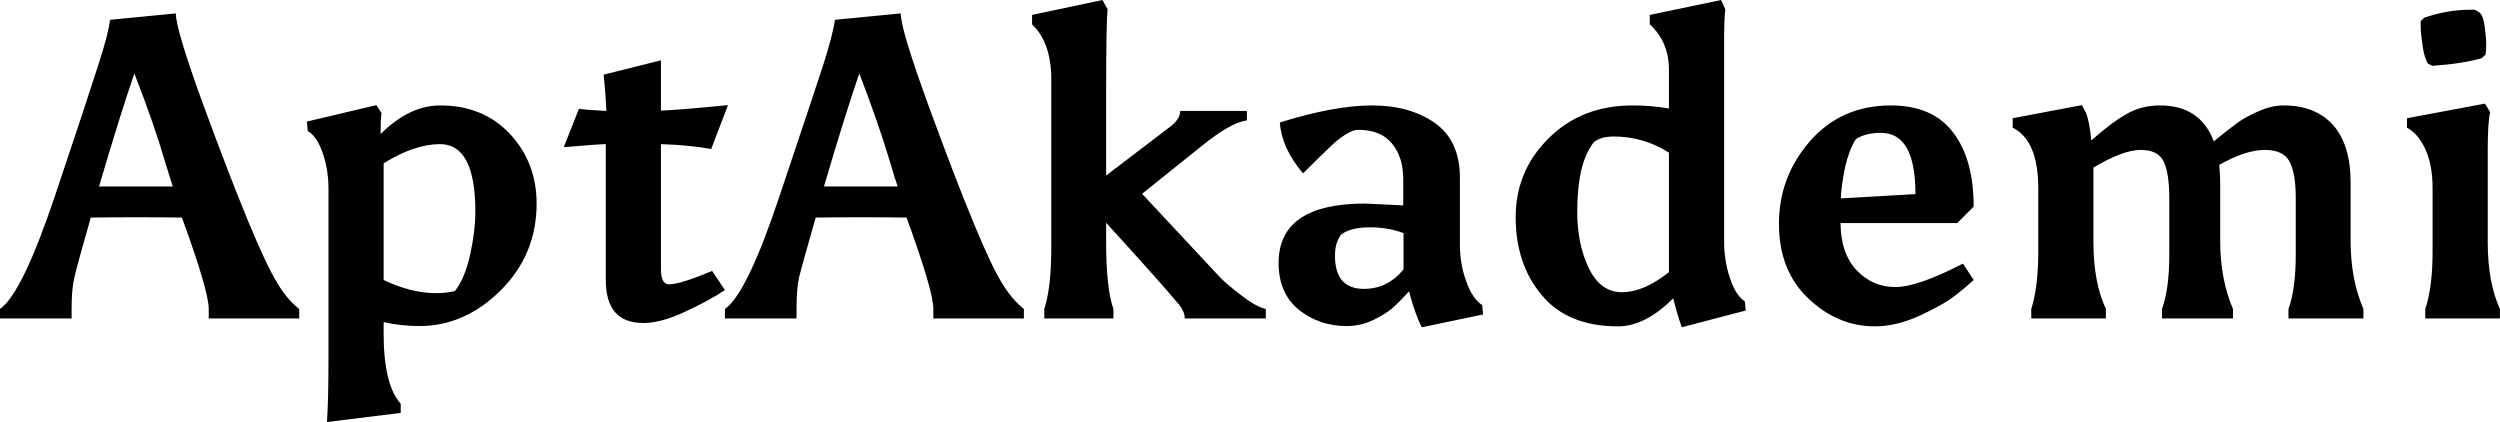 <svg data-v-423bf9ae="" xmlns="http://www.w3.org/2000/svg" viewBox="0 0 355.408 60" class="font"><!----><!----><!----><g data-v-423bf9ae="" id="d27db24d-0848-43d4-a721-4edeaff25a07" fill="black" transform="matrix(4.332,0,0,4.332,1.646,-12.303)"><path d="M5.59 9.98L5.59 9.98L5.59 9.98Q5.05 9.97 4.12 9.97L4.12 9.97L4.12 9.97Q3.18 9.97 2.60 9.98L2.60 9.98L2.60 9.98Q2.14 11.58 2.06 11.95L2.06 11.95L2.06 11.95Q1.97 12.32 1.97 12.98L1.97 12.98L1.97 13.29L-0.38 13.29L-0.38 12.98L-0.38 12.98Q0.35 12.47 1.43 9.25L1.43 9.25L1.43 9.25Q2.51 6.03 2.84 4.99L2.84 4.99L2.84 4.99Q3.18 3.95 3.23 3.49L3.23 3.49L5.39 3.28L5.39 3.28Q5.39 3.81 6.31 6.33L6.31 6.33L6.31 6.33Q8.04 11.03 8.71 12.11L8.71 12.11L8.71 12.11Q9.03 12.66 9.44 12.98L9.44 12.98L9.44 13.29L6.47 13.29L6.47 12.98L6.47 12.98Q6.47 12.39 5.59 9.98ZM4.03 5.25L4.03 5.25L4.03 5.25Q3.57 6.58 2.87 8.96L2.87 8.96L5.29 8.96L5.29 8.96Q5.21 8.72 5.04 8.16L5.04 8.16L5.04 8.16Q4.68 6.92 4.03 5.25ZM13.93 12.46L13.93 12.46L13.93 12.46Q14.27 12.46 14.55 12.39L14.55 12.39L14.55 12.39Q14.88 11.97 15.05 11.19L15.05 11.19L15.05 11.19Q15.22 10.42 15.22 9.79L15.22 9.79L15.22 9.79Q15.22 7.57 14.06 7.57L14.06 7.57L14.06 7.57Q13.22 7.57 12.21 8.20L12.21 8.20L12.21 12.03L12.21 12.03Q13.12 12.46 13.93 12.46ZM10.40 14.55L10.40 14.55L10.40 9.03L10.40 9.03Q10.40 8.41 10.21 7.86L10.21 7.86L10.21 7.86Q10.02 7.31 9.72 7.14L9.72 7.14L9.69 6.83L11.97 6.29L12.14 6.55L12.14 6.55Q12.11 6.76 12.11 7.24L12.11 7.24L12.11 7.24Q13.05 6.30 14.07 6.30L14.07 6.30L14.07 6.30Q15.48 6.30 16.36 7.24L16.36 7.24L16.36 7.24Q17.23 8.18 17.23 9.52L17.23 9.52L17.23 9.52Q17.23 11.19 16.06 12.36L16.06 12.36L16.06 12.36Q14.88 13.54 13.38 13.54L13.38 13.54L13.38 13.54Q12.78 13.54 12.21 13.41L12.21 13.41L12.21 13.79L12.21 13.79Q12.21 15.46 12.77 16.09L12.77 16.09L12.77 16.39L10.35 16.69L10.35 16.69Q10.40 15.96 10.40 14.55ZM21.31 7.57L21.31 11.66L21.31 11.66Q21.31 12.17 21.57 12.17L21.57 12.17L21.57 12.17Q21.95 12.17 22.99 11.73L22.99 11.73L23.41 12.36L23.41 12.36Q22.85 12.73 22.08 13.08L22.08 13.08L22.08 13.08Q21.31 13.44 20.73 13.44L20.73 13.44L20.73 13.44Q19.50 13.44 19.50 12.03L19.50 12.03L19.50 7.57L19.50 7.57Q19.29 7.57 18.12 7.67L18.12 7.67L18.62 6.41L18.62 6.41Q18.87 6.45 19.52 6.48L19.52 6.48L19.52 6.48Q19.49 5.84 19.43 5.29L19.43 5.29L21.31 4.82L21.31 6.47L21.31 6.47Q21.87 6.45 23.51 6.29L23.51 6.29L22.96 7.73L22.96 7.73Q22.25 7.60 21.31 7.57L21.31 7.57ZM29.37 9.98L29.37 9.98L29.37 9.98Q28.84 9.97 27.90 9.97L27.90 9.97L27.90 9.97Q26.96 9.97 26.39 9.98L26.39 9.98L26.39 9.98Q25.93 11.58 25.84 11.95L25.84 11.95L25.84 11.95Q25.76 12.32 25.76 12.98L25.76 12.98L25.76 13.29L23.41 13.29L23.41 12.98L23.41 12.98Q24.14 12.47 25.21 9.25L25.21 9.25L25.21 9.25Q26.29 6.03 26.63 4.99L26.63 4.99L26.63 4.99Q26.96 3.95 27.02 3.49L27.02 3.49L29.18 3.28L29.18 3.28Q29.18 3.81 30.10 6.33L30.10 6.33L30.10 6.33Q31.82 11.03 32.49 12.11L32.49 12.11L32.49 12.11Q32.82 12.66 33.22 12.98L33.22 12.98L33.22 13.29L30.25 13.29L30.25 12.98L30.25 12.98Q30.25 12.39 29.37 9.98ZM27.82 5.25L27.82 5.25L27.82 5.25Q27.36 6.58 26.66 8.96L26.66 8.96L29.08 8.96L29.08 8.96Q28.99 8.72 28.83 8.16L28.83 8.16L28.83 8.16Q28.46 6.92 27.82 5.25ZM36.16 12.98L36.16 13.29L33.89 13.29L33.89 12.98L33.89 12.98Q34.12 12.29 34.12 10.95L34.12 10.95L34.12 5.45L34.12 5.45Q34.12 4.24 33.49 3.64L33.49 3.64L33.49 3.33L35.80 2.84L35.97 3.15L35.97 3.15Q35.92 3.54 35.92 5.88L35.92 5.88L35.92 8.60L38.02 7.00L38.02 7.00Q38.35 6.75 38.35 6.48L38.35 6.48L40.54 6.48L40.54 6.79L40.54 6.79Q40.01 6.86 39.07 7.62L39.07 7.62L37.10 9.20L39.62 11.90L39.62 11.90Q39.84 12.14 40.34 12.52L40.34 12.52L40.34 12.52Q40.84 12.91 41.16 12.98L41.16 12.98L41.16 13.29L38.50 13.29L38.50 13.29Q38.50 13.02 38.22 12.73L38.22 12.73L38.22 12.73Q37.84 12.26 35.92 10.15L35.92 10.15L35.92 10.78L35.92 10.78Q35.92 12.31 36.16 12.98L36.16 12.98ZM45.68 11.68L45.68 10.49L45.68 10.49Q45.18 10.30 44.57 10.30L44.57 10.30L44.57 10.30Q43.96 10.30 43.64 10.53L43.64 10.53L43.64 10.53Q43.43 10.79 43.43 11.23L43.43 11.23L43.43 11.23Q43.43 12.32 44.38 12.32L44.38 12.32L44.38 12.32Q45.16 12.32 45.68 11.68L45.68 11.68ZM43.81 13.54L43.81 13.54L43.81 13.54Q42.92 13.54 42.25 13.01L42.25 13.01L42.25 13.01Q41.58 12.47 41.58 11.47L41.58 11.47L41.58 11.47Q41.58 9.52 44.42 9.52L44.42 9.52L45.67 9.58L45.67 8.72L45.67 8.72Q45.67 7.99 45.30 7.55L45.30 7.55L45.30 7.55Q44.94 7.10 44.18 7.10L44.18 7.10L44.18 7.10Q44.02 7.10 43.75 7.27L43.75 7.27L43.75 7.27Q43.48 7.45 43.30 7.63L43.30 7.63L43.30 7.63Q42.73 8.18 42.38 8.53L42.38 8.53L42.38 8.53Q41.68 7.70 41.62 6.86L41.62 6.86L41.62 6.86Q43.41 6.30 44.65 6.30L44.65 6.30L44.65 6.30Q45.88 6.30 46.70 6.87L46.70 6.87L46.70 6.87Q47.53 7.45 47.53 8.68L47.53 8.68L47.53 10.88L47.53 10.88Q47.53 11.51 47.74 12.08L47.74 12.08L47.74 12.08Q47.95 12.66 48.26 12.85L48.26 12.85L48.29 13.16L46.28 13.58L46.28 13.58Q46.06 13.16 45.86 12.40L45.86 12.40L45.86 12.40Q45.50 12.80 45.28 12.98L45.28 12.98L45.28 12.98Q45.05 13.17 44.65 13.36L44.65 13.36L44.65 13.36Q44.25 13.54 43.81 13.54ZM52.72 13.55L52.72 13.55L52.72 13.55Q51.07 13.55 50.22 12.53L50.22 12.53L50.22 12.53Q49.36 11.51 49.36 9.97L49.36 9.97L49.36 9.97Q49.36 8.44 50.45 7.37L50.45 7.37L50.45 7.37Q51.53 6.30 53.20 6.30L53.20 6.30L53.20 6.30Q53.82 6.30 54.39 6.40L54.39 6.40L54.39 5.14L54.39 5.14Q54.39 4.21 53.76 3.64L53.76 3.64L53.76 3.33L56.10 2.84L56.24 3.15L56.24 3.15Q56.20 3.42 56.20 4.21L56.20 4.21L56.20 10.75L56.20 10.75Q56.20 11.40 56.39 11.96L56.39 11.96L56.39 11.96Q56.57 12.52 56.88 12.73L56.88 12.73L56.91 13.03L54.81 13.58L54.81 13.58Q54.66 13.15 54.53 12.63L54.53 12.63L54.53 12.63Q53.61 13.55 52.72 13.55ZM51.38 9.79L51.38 9.79L51.38 9.79Q51.38 10.85 51.76 11.64L51.76 11.64L51.76 11.64Q52.14 12.43 52.85 12.43L52.85 12.43L52.85 12.43Q53.56 12.43 54.39 11.77L54.39 11.77L54.39 7.85L54.39 7.85Q53.56 7.32 52.58 7.32L52.58 7.32L52.58 7.32Q52.16 7.32 51.93 7.50L51.93 7.50L51.93 7.50Q51.38 8.18 51.38 9.79ZM61.15 13.55L61.15 13.55L61.15 13.55Q59.93 13.55 58.97 12.64L58.97 12.64L58.97 12.64Q58.00 11.73 58.00 10.18L58.00 10.18L58.00 10.18Q58.00 8.64 59.02 7.47L59.02 7.47L59.02 7.47Q60.05 6.30 61.67 6.30L61.67 6.30L61.67 6.30Q63.04 6.30 63.71 7.18L63.71 7.18L63.71 7.18Q64.39 8.06 64.39 9.62L64.39 9.62L63.85 10.16L60.02 10.16L60.02 10.16Q60.03 11.17 60.56 11.72L60.56 11.72L60.56 11.72Q61.08 12.26 61.82 12.26L61.82 12.26L61.82 12.26Q62.55 12.26 64.04 11.49L64.04 11.49L64.39 12.03L64.39 12.03Q64.12 12.28 63.78 12.54L63.78 12.54L63.78 12.54Q63.45 12.81 62.66 13.18L62.66 13.18L62.66 13.18Q61.87 13.55 61.15 13.55ZM61.35 7.20L61.35 7.20L61.35 7.20Q60.83 7.20 60.52 7.41L60.52 7.41L60.52 7.41Q60.30 7.76 60.17 8.33L60.17 8.33L60.17 8.33Q60.05 8.90 60.03 9.35L60.03 9.35L62.48 9.21L62.48 9.21Q62.48 7.20 61.35 7.20ZM70.50 6.30L70.50 6.30L70.50 6.30Q71.83 6.30 72.27 7.48L72.27 7.48L72.27 7.48Q72.73 7.10 73.02 6.89L73.02 6.89L73.02 6.89Q73.30 6.68 73.74 6.49L73.74 6.49L73.74 6.49Q74.17 6.30 74.56 6.30L74.56 6.30L74.56 6.30Q75.61 6.30 76.19 6.95L76.19 6.95L76.19 6.95Q76.76 7.60 76.76 8.83L76.76 8.83L76.76 10.75L76.76 10.75Q76.76 12.00 77.18 12.98L77.18 12.98L77.18 13.29L74.72 13.29L74.72 12.98L74.72 12.98Q74.96 12.32 74.96 11.19L74.96 11.19L74.96 9.34L74.96 9.34Q74.96 8.54 74.76 8.15L74.76 8.15L74.76 8.15Q74.56 7.76 73.94 7.76L73.94 7.76L73.94 7.76Q73.32 7.76 72.45 8.25L72.45 8.25L72.45 8.25Q72.48 8.61 72.48 8.83L72.48 8.83L72.48 10.75L72.48 10.75Q72.48 12.00 72.90 12.98L72.90 12.98L72.90 13.29L70.57 13.29L70.57 12.98L70.57 12.98Q70.81 12.32 70.81 11.19L70.81 11.19L70.81 9.34L70.81 9.34Q70.81 8.54 70.63 8.15L70.63 8.15L70.63 8.15Q70.45 7.76 69.87 7.76L69.87 7.76L69.87 7.76Q69.29 7.76 68.32 8.34L68.32 8.34L68.32 10.78L68.32 10.78Q68.32 12.11 68.73 12.98L68.73 12.98L68.73 13.29L66.28 13.29L66.28 12.98L66.28 12.98Q66.51 12.26 66.51 11.09L66.51 11.09L66.51 9.02L66.51 9.02Q66.51 7.45 65.67 7.03L65.67 7.03L65.67 6.72L67.94 6.29L68.08 6.55L68.08 6.55Q68.19 6.83 68.25 7.45L68.25 7.45L68.25 7.45Q68.91 6.86 69.41 6.58L69.41 6.58L69.41 6.58Q69.90 6.30 70.50 6.30ZM80.84 3.16L80.99 3.25L80.99 3.25Q81.12 3.36 81.16 3.72L81.16 3.72L81.16 3.72Q81.21 4.09 81.21 4.28L81.21 4.28L81.21 4.28Q81.21 4.48 81.19 4.63L81.19 4.63L81.06 4.75L81.06 4.75Q80.44 4.93 79.45 5.00L79.45 5.00L79.30 4.93L79.30 4.93Q79.18 4.75 79.12 4.33L79.12 4.33L79.12 4.33Q79.06 3.91 79.06 3.74L79.06 3.74L79.06 3.74Q79.06 3.58 79.06 3.53L79.06 3.53L79.18 3.42L79.18 3.42Q79.94 3.16 80.68 3.16L80.68 3.16L80.84 3.16ZM81.26 7.78L81.26 7.78L81.26 10.78L81.26 10.78Q81.26 12.11 81.66 12.98L81.66 12.98L81.66 13.29L79.21 13.29L79.21 12.98L79.21 12.98Q79.45 12.26 79.45 11.09L79.45 11.09L79.45 9.02L79.45 9.02Q79.45 8.25 79.21 7.73L79.21 7.73L79.21 7.73Q78.97 7.22 78.61 7.03L78.61 7.03L78.61 6.72L81.17 6.24L81.34 6.52L81.34 6.52Q81.26 6.85 81.26 7.78Z"></path></g><!----><!----></svg>